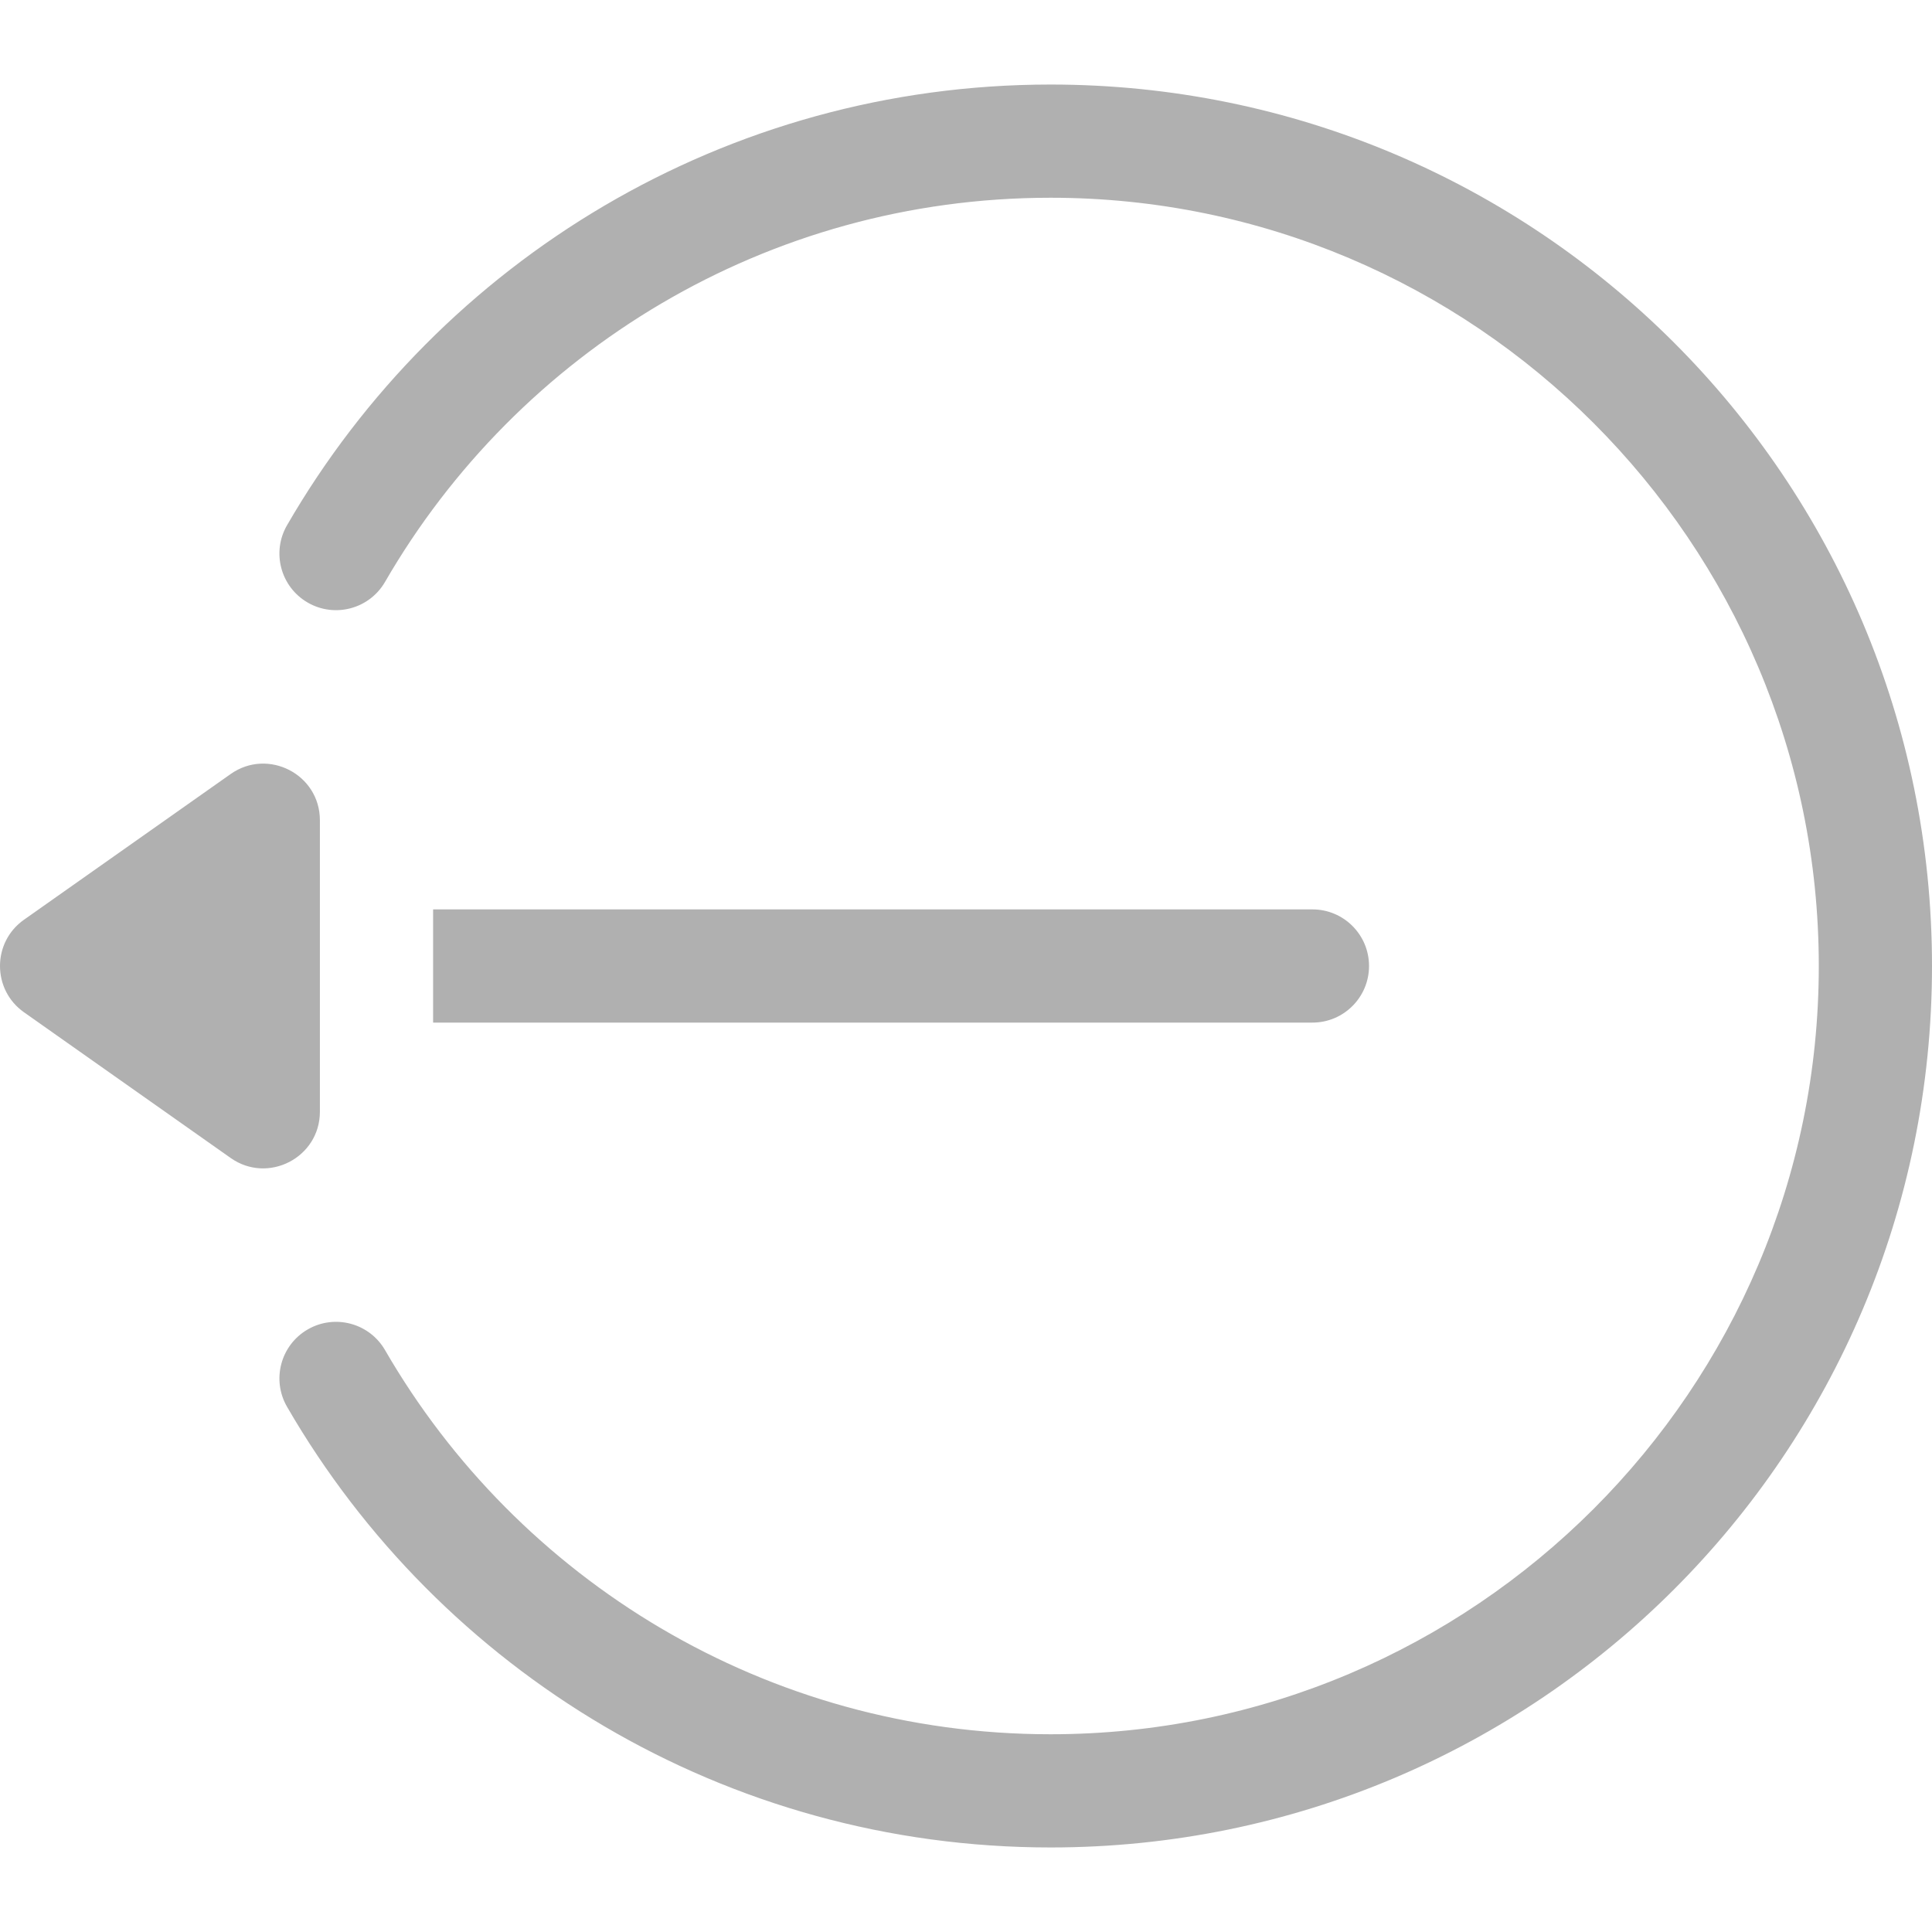 <?xml version="1.0"?>
<svg xmlns="http://www.w3.org/2000/svg" xmlns:xlink="http://www.w3.org/1999/xlink" version="1.1" id="Layer_1" x="0px" y="0px" viewBox="0 0 512.001 512.001" style="enable-background:new 0 0 512.001 512.001;" xml:space="preserve" width="512px" height="512px"><g transform="matrix(-1, 1.22465e-16, -1.22465e-16, -1, 512.001, 512.001)"><g>
	<g>
		<path d="M505.651,243.741l-54.782-38.622c-9.916-6.99-23.644,0.116-23.644,12.26v77.242c0,12.194,13.757,19.227,23.643,12.26    l54.782-38.621C514.129,262.282,514.106,249.704,505.651,243.741z" data-original="#000000" class="active-path" data-old_color="#b0b0b0" fill="#b0b0b0"/>
	</g>
</g><g>
	<g>
		<path d="M430.46,352.315c-7.169-4.146-16.346-1.698-20.495,5.474c-35.236,60.915-101.1,101.807-176.367,101.807    C121.334,459.597,30,368.263,30,256.001S121.334,52.404,233.597,52.404c75.317,0,141.153,40.932,176.366,101.806    c4.148,7.172,13.327,9.619,20.495,5.474c7.171-4.148,9.621-13.324,5.474-20.495C395.408,69.133,319.721,22.404,233.597,22.404    C104.487,22.404,0,126.88,0,256.001c0,129.11,104.476,233.596,233.597,233.596c86.161,0,161.829-46.762,202.337-116.787    C440.081,365.639,437.631,356.464,430.46,352.315z" data-original="#000000" class="active-path" data-old_color="#b0b0b0" fill="#b0b0b0"/>
	</g>
</g><g>
	<g>
		<path d="M164.192,241.001c-8.284,0-15,6.715-15,15c0,8.284,6.716,15,15,15h233.031v-30H164.192z" data-original="#000000" class="active-path" data-old_color="#b0b0b0" fill="#b0b0b0"/>
	</g>
</g></g> </svg>
